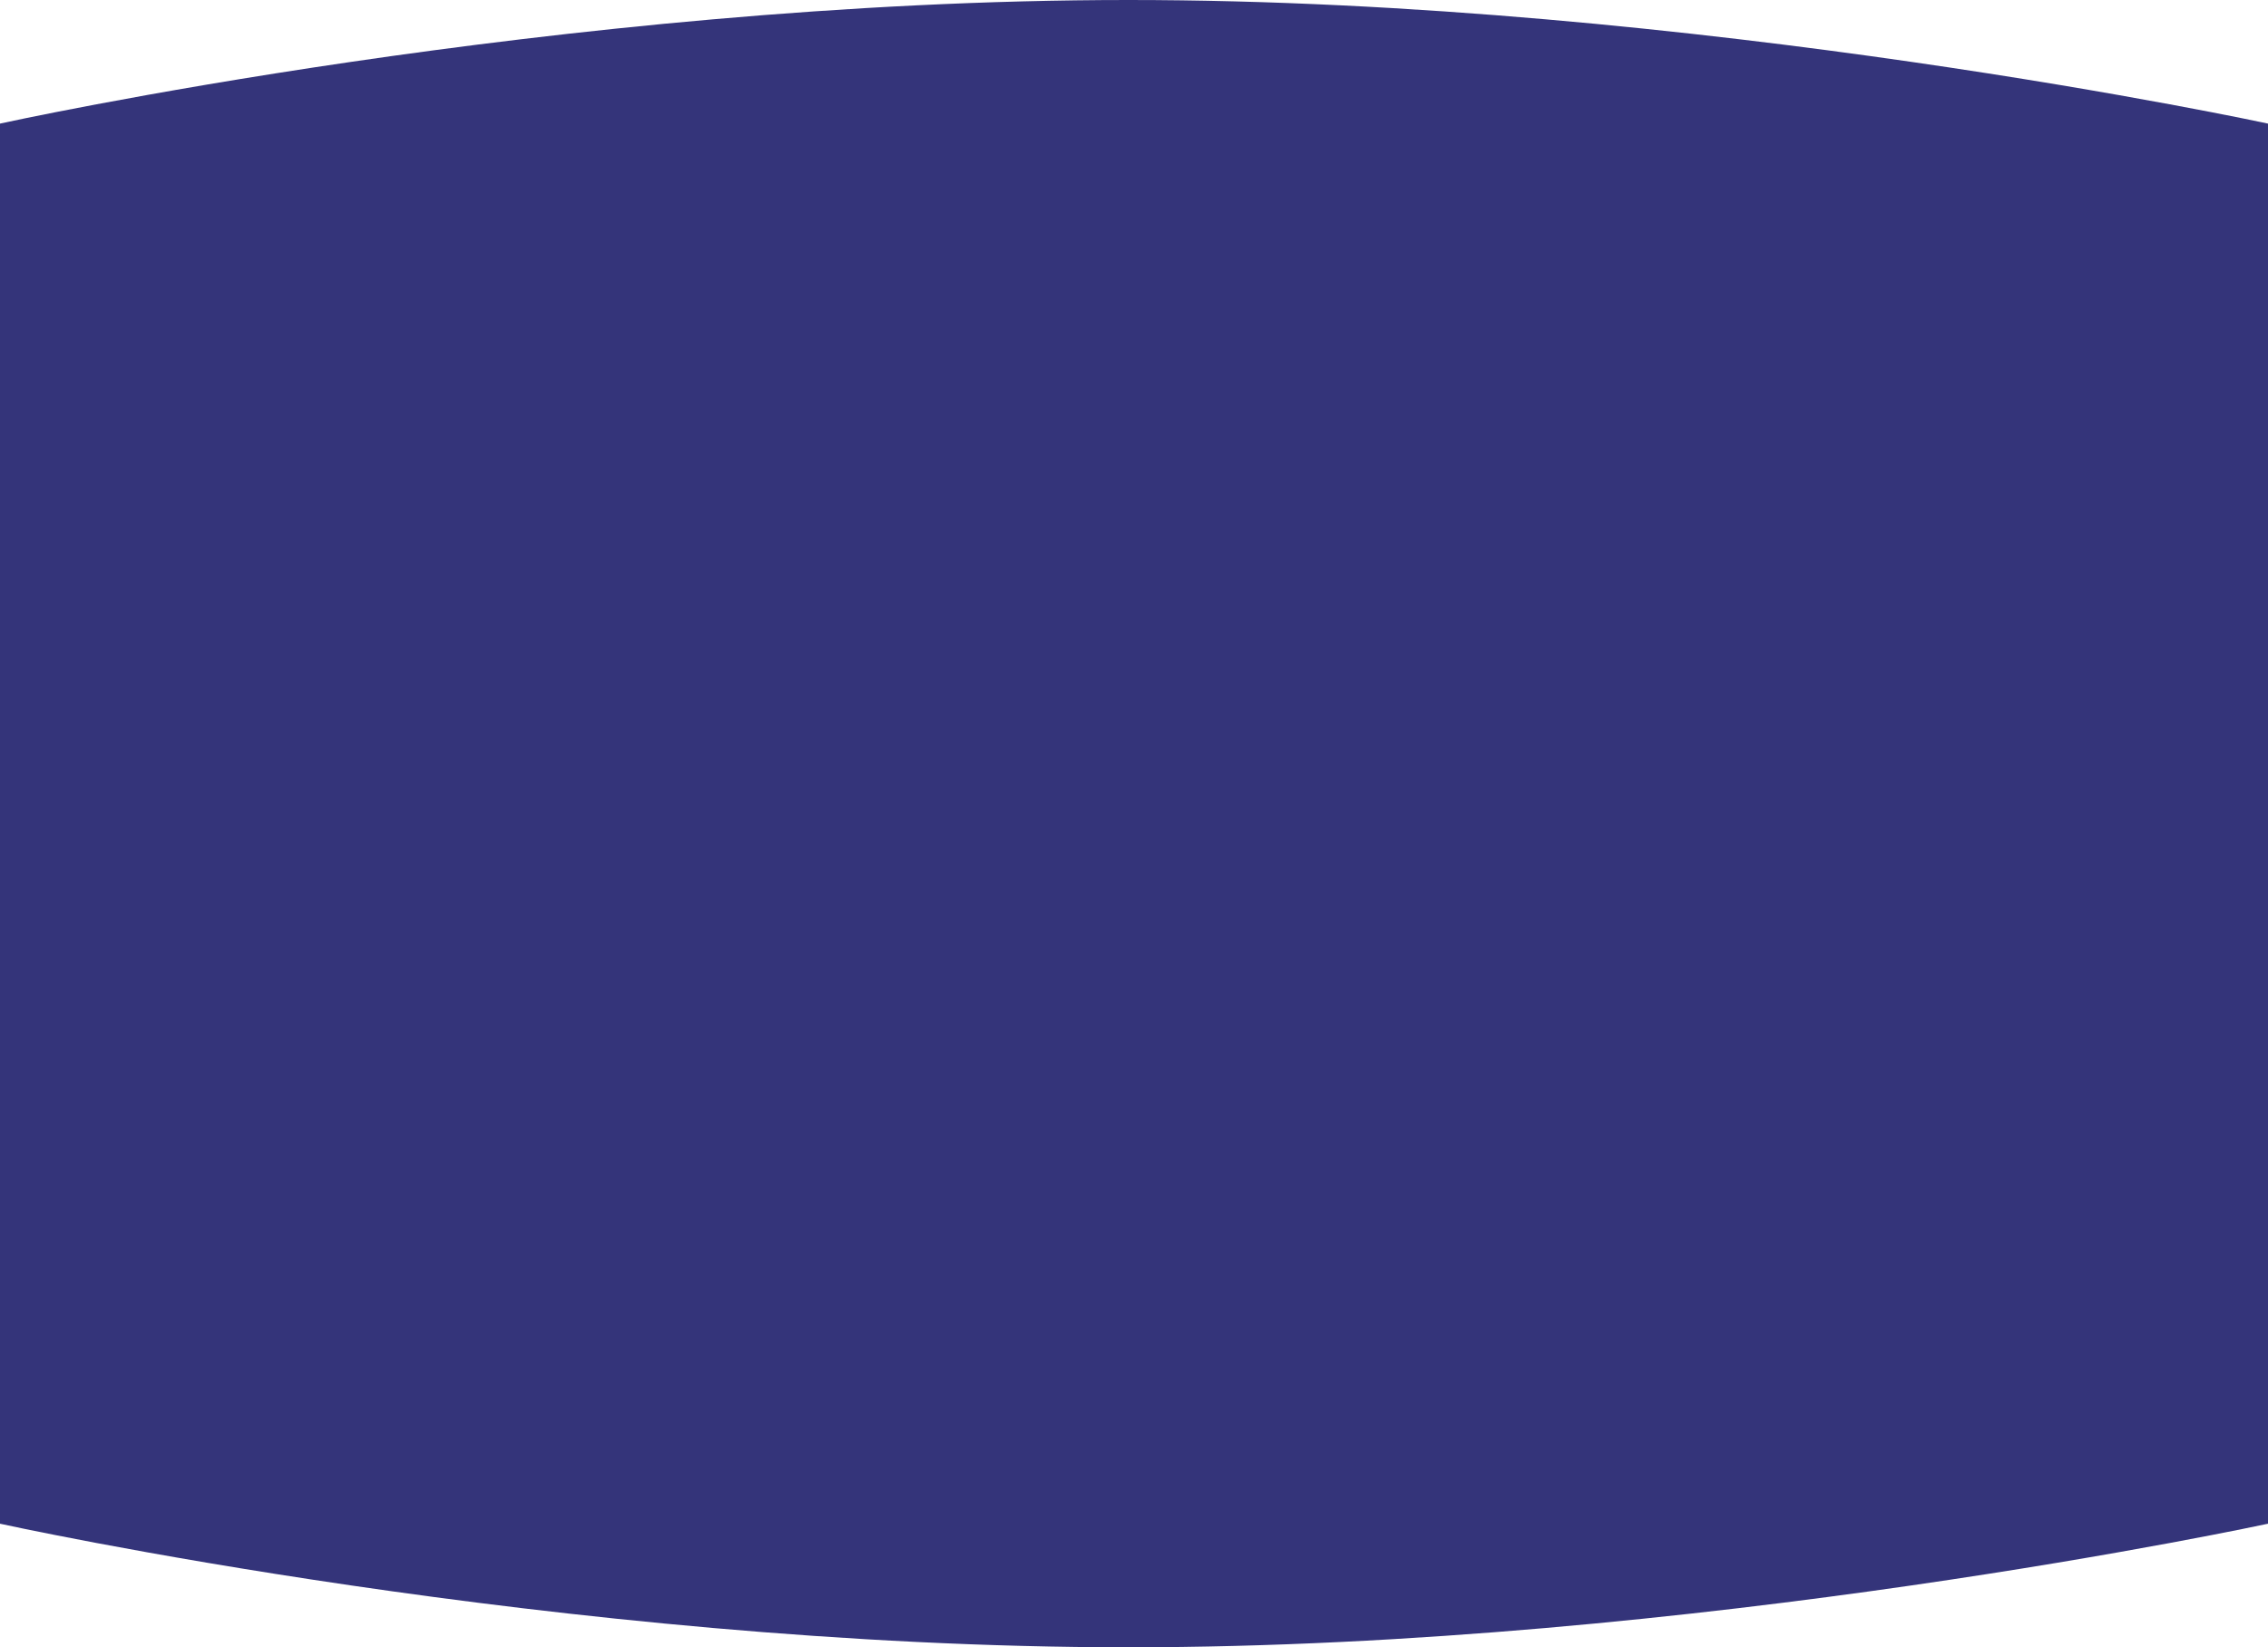 <svg xmlns="http://www.w3.org/2000/svg" width="1366" height="992.446" viewBox="0 0 1366 992.446">
  <g id="Group_69509" data-name="Group 69509" transform="translate(0 -1479)">
    <path id="Header" d="M1366,912.446H0V74.465S338.154,0,679.654,0,1366,74.465,1366,74.465Z" transform="translate(0 1479)" fill="#34347a"/>
    <path id="Header-2" data-name="Header" d="M1366,0H0V837.981s338.154,74.465,679.654,74.465S1366,837.981,1366,837.981Z" transform="translate(0 1559)" fill="#34347a"/>
  </g>
</svg>
